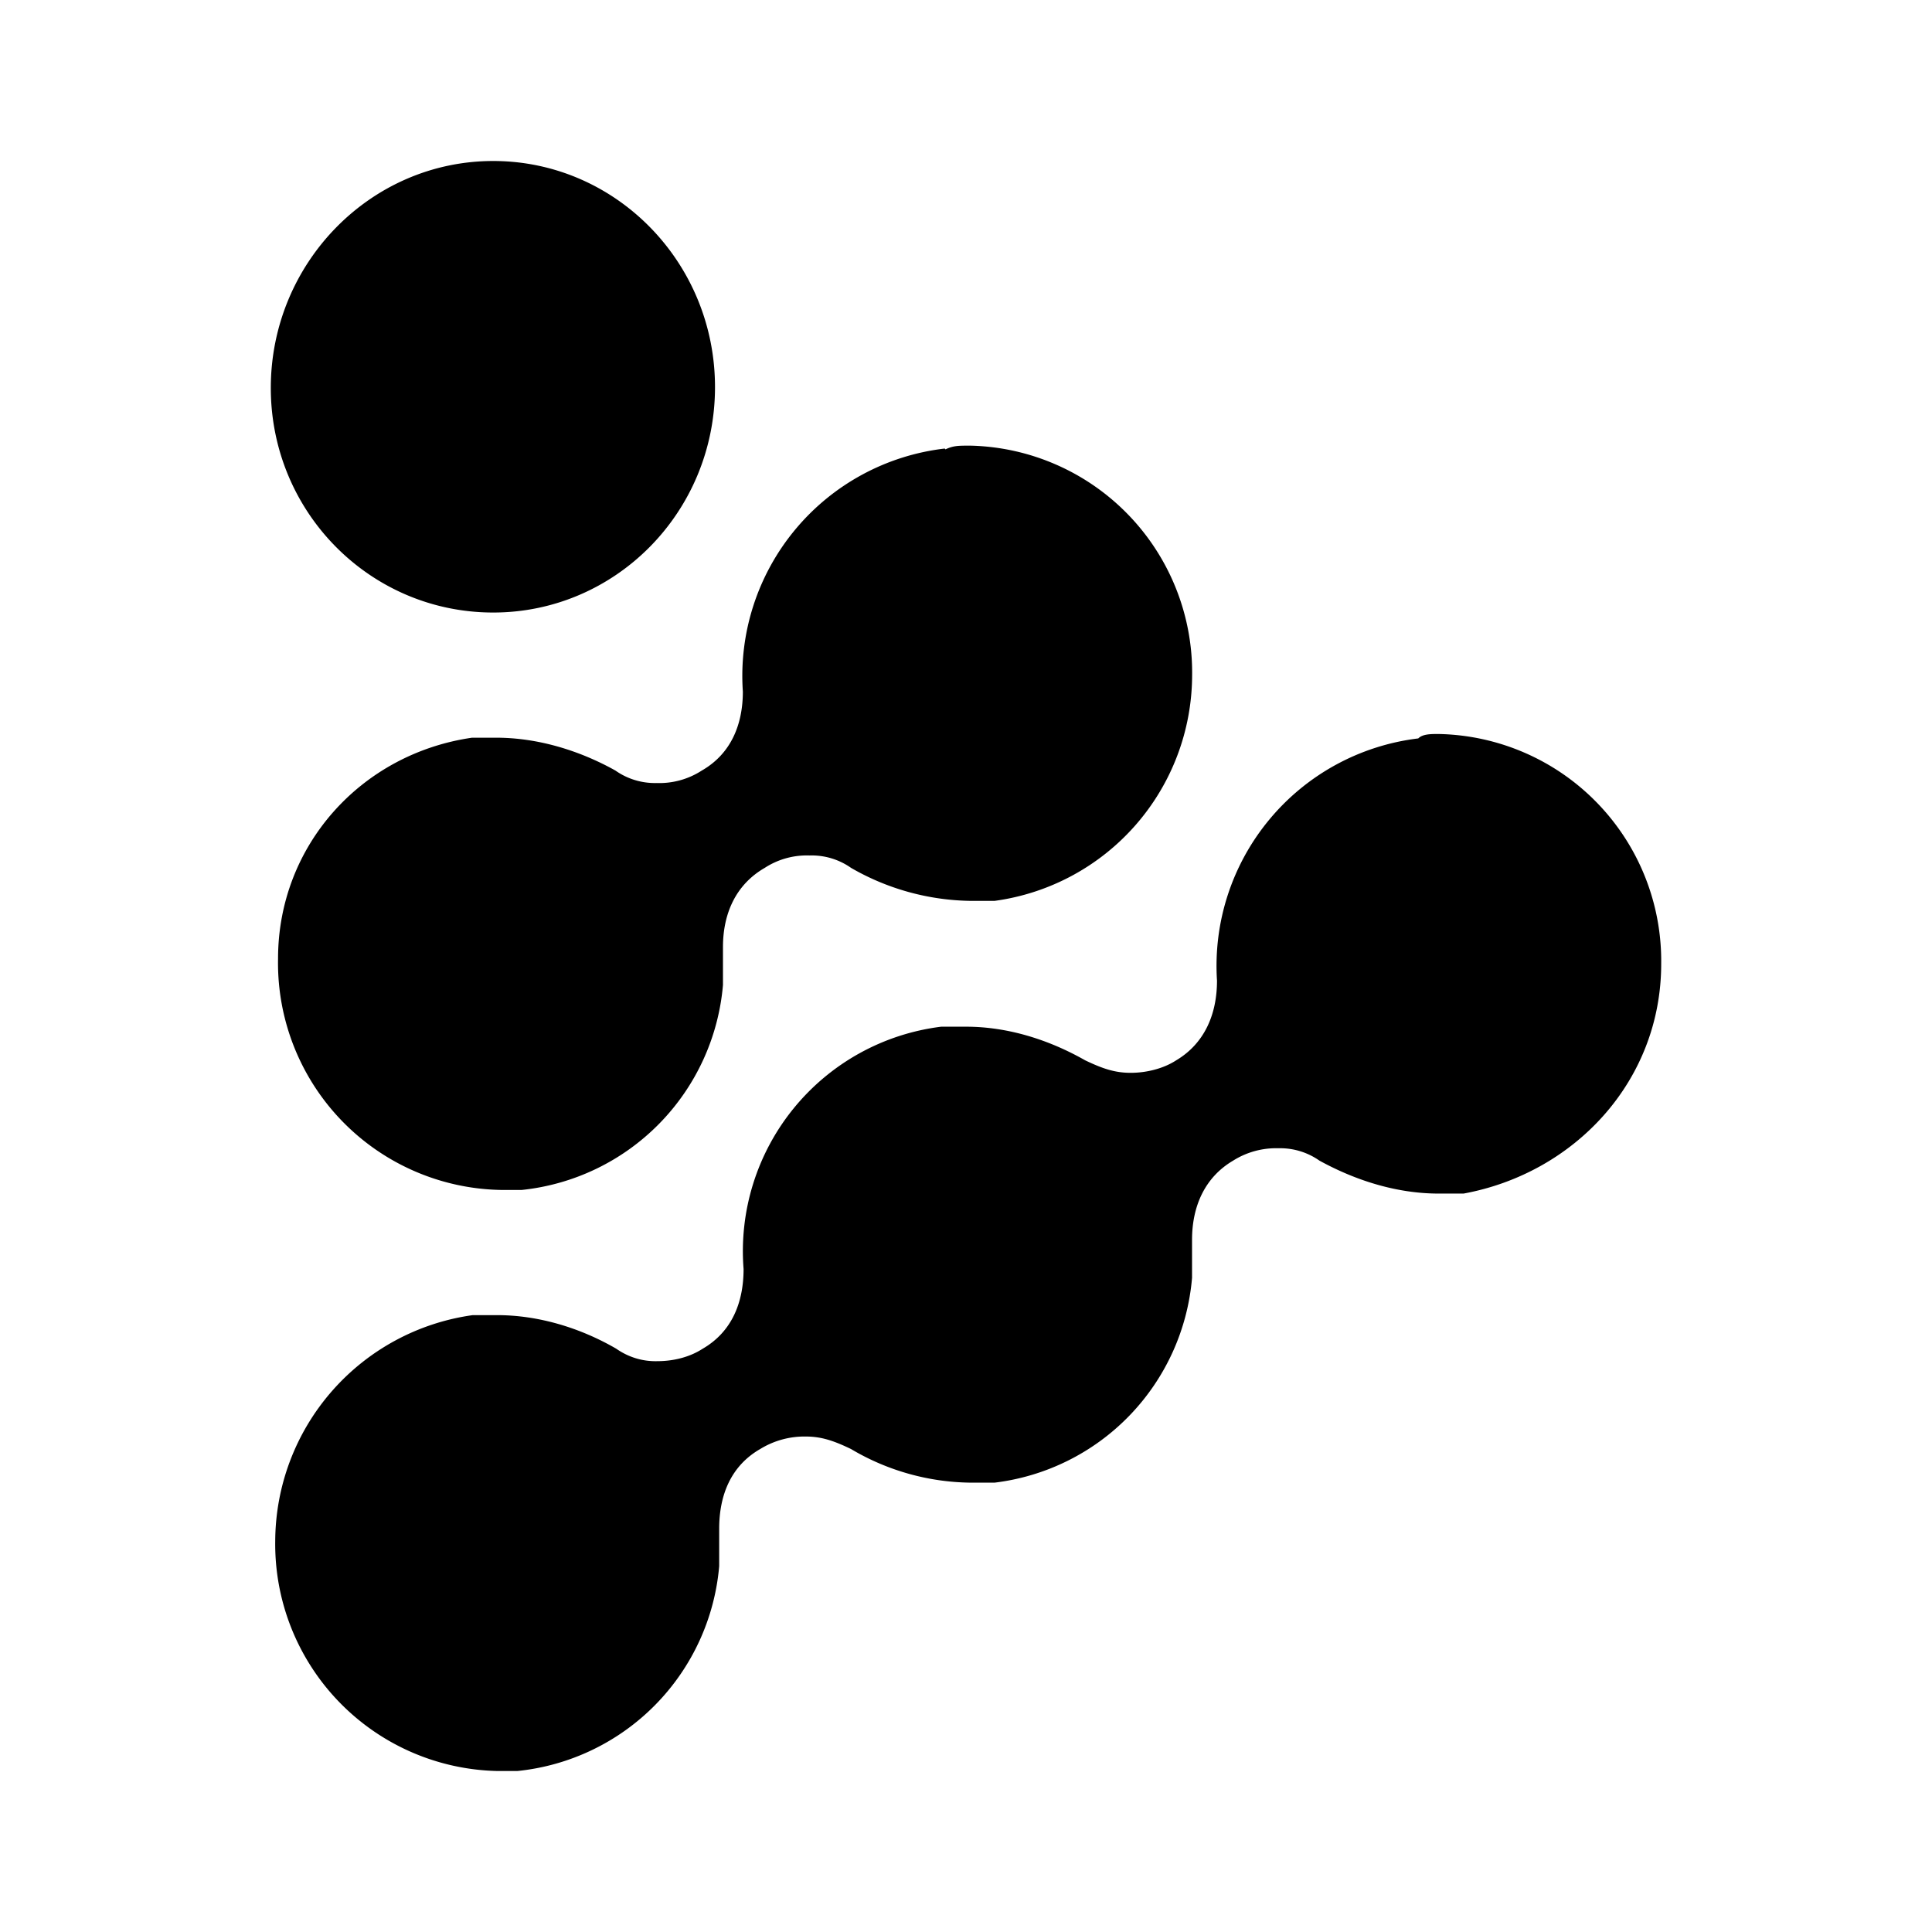 <svg xmlns="http://www.w3.org/2000/svg" xmlns:xlink="http://www.w3.org/1999/xlink" width="24" height="24" viewBox="0 0 24 24"><path fill="currentColor" d="M17.618 9.173c.055-.055.154-.055.254-.055a2.82 2.82 0 0 1 2.764 2.855c0 1.454-1.073 2.6-2.455 2.854h-.309c-.509 0-1.018-.155-1.481-.409a.85.85 0 0 0-.51-.154a1 1 0 0 0-.563.154c-.355.209-.51.573-.51.982v.473a2.8 2.8 0 0 1-2.453 2.545h-.3A2.97 2.97 0 0 1 10.571 18c-.209-.1-.363-.155-.563-.155a1.05 1.05 0 0 0-.564.155c-.364.209-.51.573-.51.99v.465A2.8 2.8 0 0 1 6.428 22h-.254a2.82 2.82 0 0 1-2.755-2.855a2.845 2.845 0 0 1 2.454-2.808h.3c.51 0 1.028.154 1.482.417c.15.105.327.16.51.155c.209 0 .409-.054.563-.154c.363-.21.509-.574.509-.991a2.81 2.81 0 0 1 2.455-3.01H12c.508 0 1.018.155 1.481.418c.21.1.364.155.564.155s.41-.054.564-.154c.354-.21.509-.573.509-.991a2.846 2.846 0 0 1 2.5-3.009m-5.873-3.591c.1-.046.155-.046.31-.046a2.82 2.82 0 0 1 2.754 2.855a2.836 2.836 0 0 1-2.454 2.8h-.3a3.05 3.05 0 0 1-1.483-.41a.85.85 0 0 0-.517-.154a.96.96 0 0 0-.555.154c-.364.21-.519.574-.519.983v.472a2.8 2.8 0 0 1-2.5 2.546h-.254a2.82 2.82 0 0 1-2.773-2.873c0-1.4 1.028-2.545 2.41-2.745h.3c.508 0 1.026.154 1.481.408a.85.85 0 0 0 .51.155a.97.97 0 0 0 .563-.155c.363-.208.51-.572.51-.981a2.844 2.844 0 0 1 2.508-3.019zM6.127 2c1.518 0 2.755 1.255 2.755 2.809s-1.237 2.8-2.755 2.8c-1.527 0-2.763-1.245-2.763-2.79C3.364 3.272 4.599 2 6.127 2"/></svg>